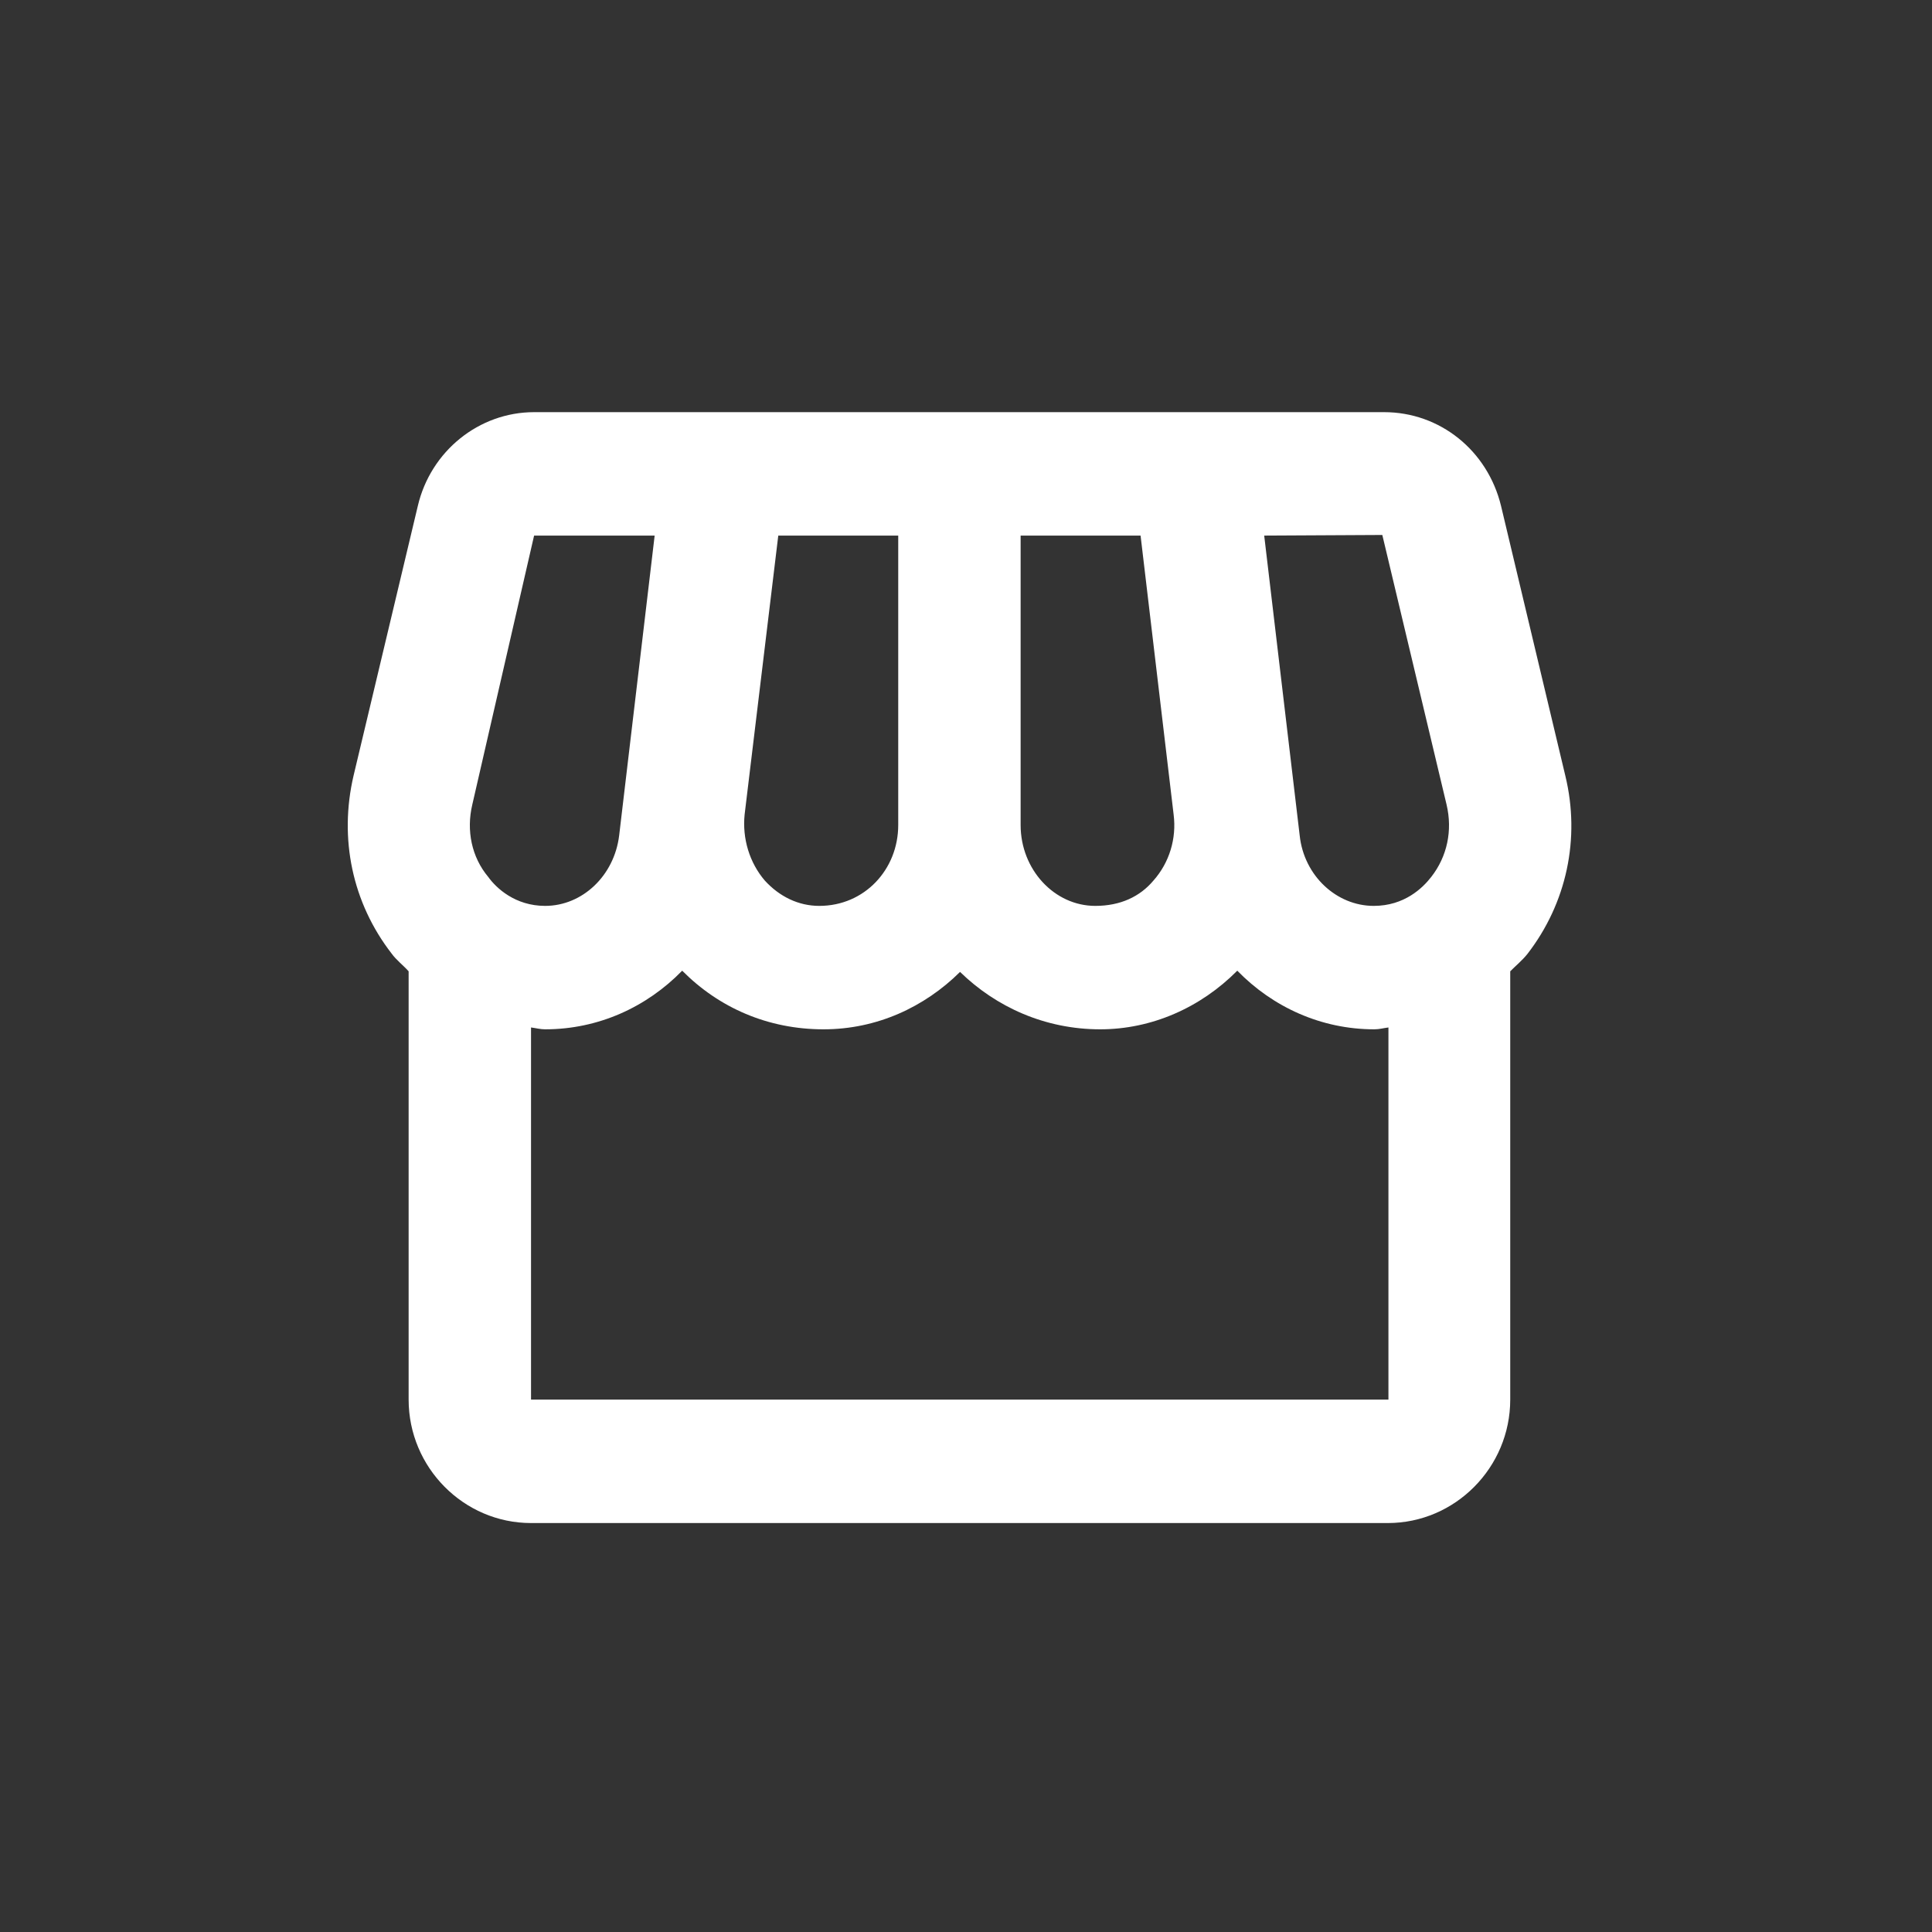<svg width="150" height="150" viewBox="0 0 150 150" fill="none" xmlns="http://www.w3.org/2000/svg">
<rect x="0" y="0" width="150" height="150" fill="#333333" stroke="none"/>
<path d="M121.53 60.222L116.541 39.283C115.495 34.971 111.789 32 107.465 32H41.467C37.19 32 33.437 35.019 32.439 39.283L27.45 60.222C26.309 65.11 27.355 70.093 30.396 74.022C30.776 74.549 31.298 74.933 31.726 75.412V108.665C31.726 113.936 36.002 118.249 41.229 118.249H107.751C112.977 118.249 117.254 113.936 117.254 108.665V75.412C117.681 74.981 118.204 74.549 118.584 74.07C121.625 70.141 122.718 65.11 121.53 60.222ZM107.323 41.535L112.312 62.474C112.787 64.487 112.359 66.499 111.124 68.081C110.459 68.943 109.033 70.333 106.658 70.333C103.759 70.333 101.241 67.985 100.908 64.87L98.152 41.583L107.323 41.535ZM79.241 41.583H88.554L91.12 63.241C91.358 65.11 90.787 66.979 89.552 68.368C88.507 69.614 86.986 70.333 85.038 70.333C81.855 70.333 79.241 67.506 79.241 64.056V41.583ZM57.812 63.241L60.425 41.583H69.738V64.056C69.738 67.506 67.125 70.333 63.609 70.333C61.993 70.333 60.52 69.614 59.38 68.368C58.192 66.979 57.622 65.11 57.812 63.241ZM36.668 62.474L41.467 41.583H50.827L48.071 64.87C47.691 67.985 45.22 70.333 42.322 70.333C39.994 70.333 38.521 68.943 37.903 68.081C36.62 66.547 36.193 64.487 36.668 62.474ZM41.229 108.665V79.772C41.609 79.82 41.942 79.916 42.322 79.916C46.456 79.916 50.209 78.191 52.965 75.364C55.816 78.239 59.617 79.916 63.941 79.916C68.075 79.916 71.781 78.191 74.537 75.46C77.341 78.191 81.142 79.916 85.418 79.916C89.41 79.916 93.211 78.239 96.062 75.364C98.818 78.191 102.571 79.916 106.705 79.916C107.085 79.916 107.418 79.82 107.798 79.772V108.665H41.229Z" fill="white"/>
</svg>
